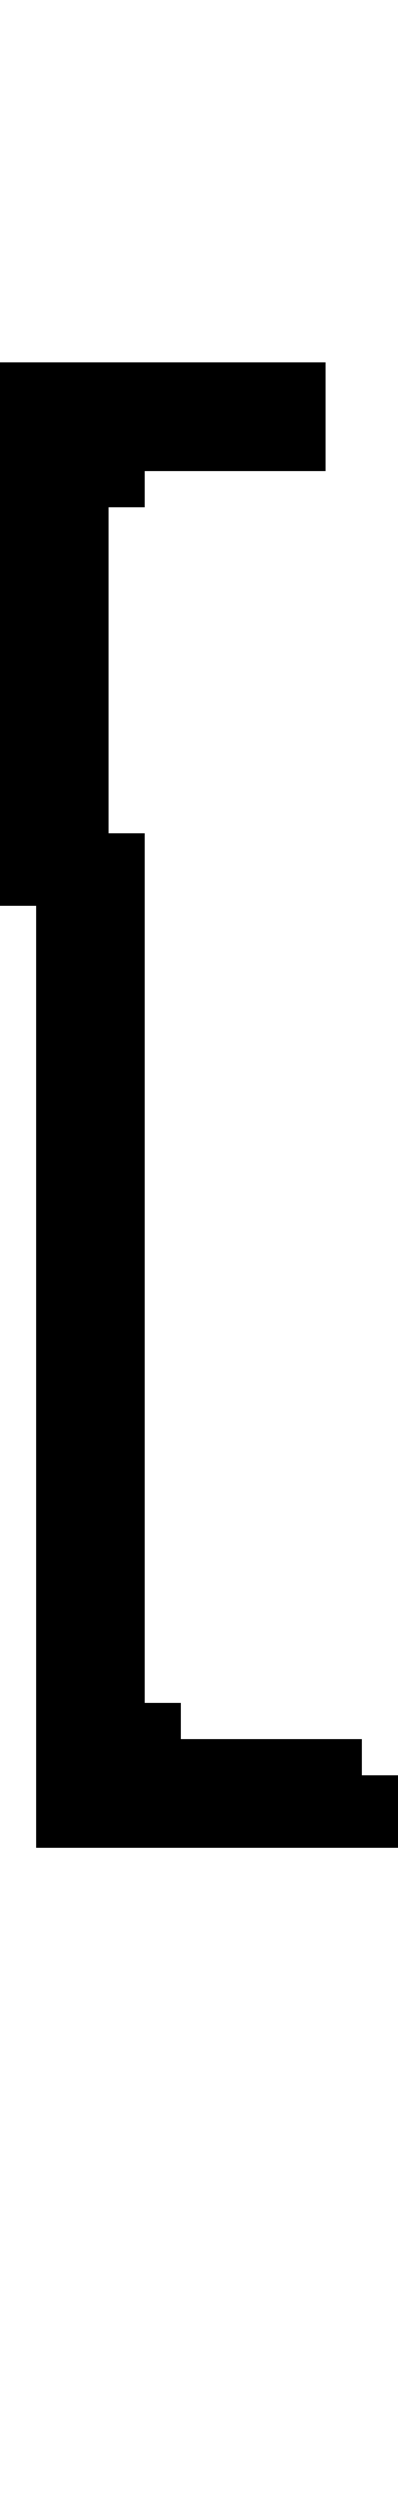 <svg xmlns="http://www.w3.org/2000/svg" width="11" height="69" viewBox="0 0 11 69" shape-rendering="crispEdges">
<rect x="0" y="10" width="9" height="1" fill="black"/>
<rect x="0" y="11" width="9" height="1" fill="black"/>
<rect x="0" y="12" width="9" height="1" fill="black"/>
<rect x="0" y="13" width="4" height="1" fill="black"/>
<rect x="0" y="14" width="3" height="1" fill="black"/>
<rect x="0" y="15" width="3" height="1" fill="black"/>
<rect x="0" y="16" width="3" height="1" fill="black"/>
<rect x="0" y="17" width="3" height="1" fill="black"/>
<rect x="0" y="18" width="3" height="1" fill="black"/>
<rect x="0" y="19" width="3" height="1" fill="black"/>
<rect x="0" y="20" width="3" height="1" fill="black"/>
<rect x="0" y="21" width="3" height="1" fill="black"/>
<rect x="0" y="22" width="3" height="1" fill="black"/>
<rect x="0" y="23" width="4" height="1" fill="black"/>
<rect x="0" y="24" width="4" height="1" fill="black"/>
<rect x="1" y="25" width="3" height="1" fill="black"/>
<rect x="1" y="26" width="3" height="1" fill="black"/>
<rect x="1" y="27" width="3" height="1" fill="black"/>
<rect x="1" y="28" width="3" height="1" fill="black"/>
<rect x="1" y="29" width="3" height="1" fill="black"/>
<rect x="1" y="30" width="3" height="1" fill="black"/>
<rect x="1" y="31" width="3" height="1" fill="black"/>
<rect x="1" y="32" width="3" height="1" fill="black"/>
<rect x="1" y="33" width="3" height="1" fill="black"/>
<rect x="1" y="34" width="3" height="1" fill="black"/>
<rect x="1" y="35" width="3" height="1" fill="black"/>
<rect x="1" y="36" width="3" height="1" fill="black"/>
<rect x="1" y="37" width="3" height="1" fill="black"/>
<rect x="1" y="38" width="3" height="1" fill="black"/>
<rect x="1" y="39" width="3" height="1" fill="black"/>
<rect x="1" y="40" width="3" height="1" fill="black"/>
<rect x="1" y="41" width="3" height="1" fill="black"/>
<rect x="1" y="42" width="3" height="1" fill="black"/>
<rect x="1" y="43" width="3" height="1" fill="black"/>
<rect x="1" y="44" width="3" height="1" fill="black"/>
<rect x="1" y="45" width="3" height="1" fill="black"/>
<rect x="1" y="46" width="3" height="1" fill="black"/>
<rect x="1" y="47" width="4" height="1" fill="black"/>
<rect x="1" y="48" width="9" height="1" fill="black"/>
<rect x="1" y="49" width="10" height="1" fill="black"/>
<rect x="1" y="50" width="10" height="1" fill="black"/>
</svg>
